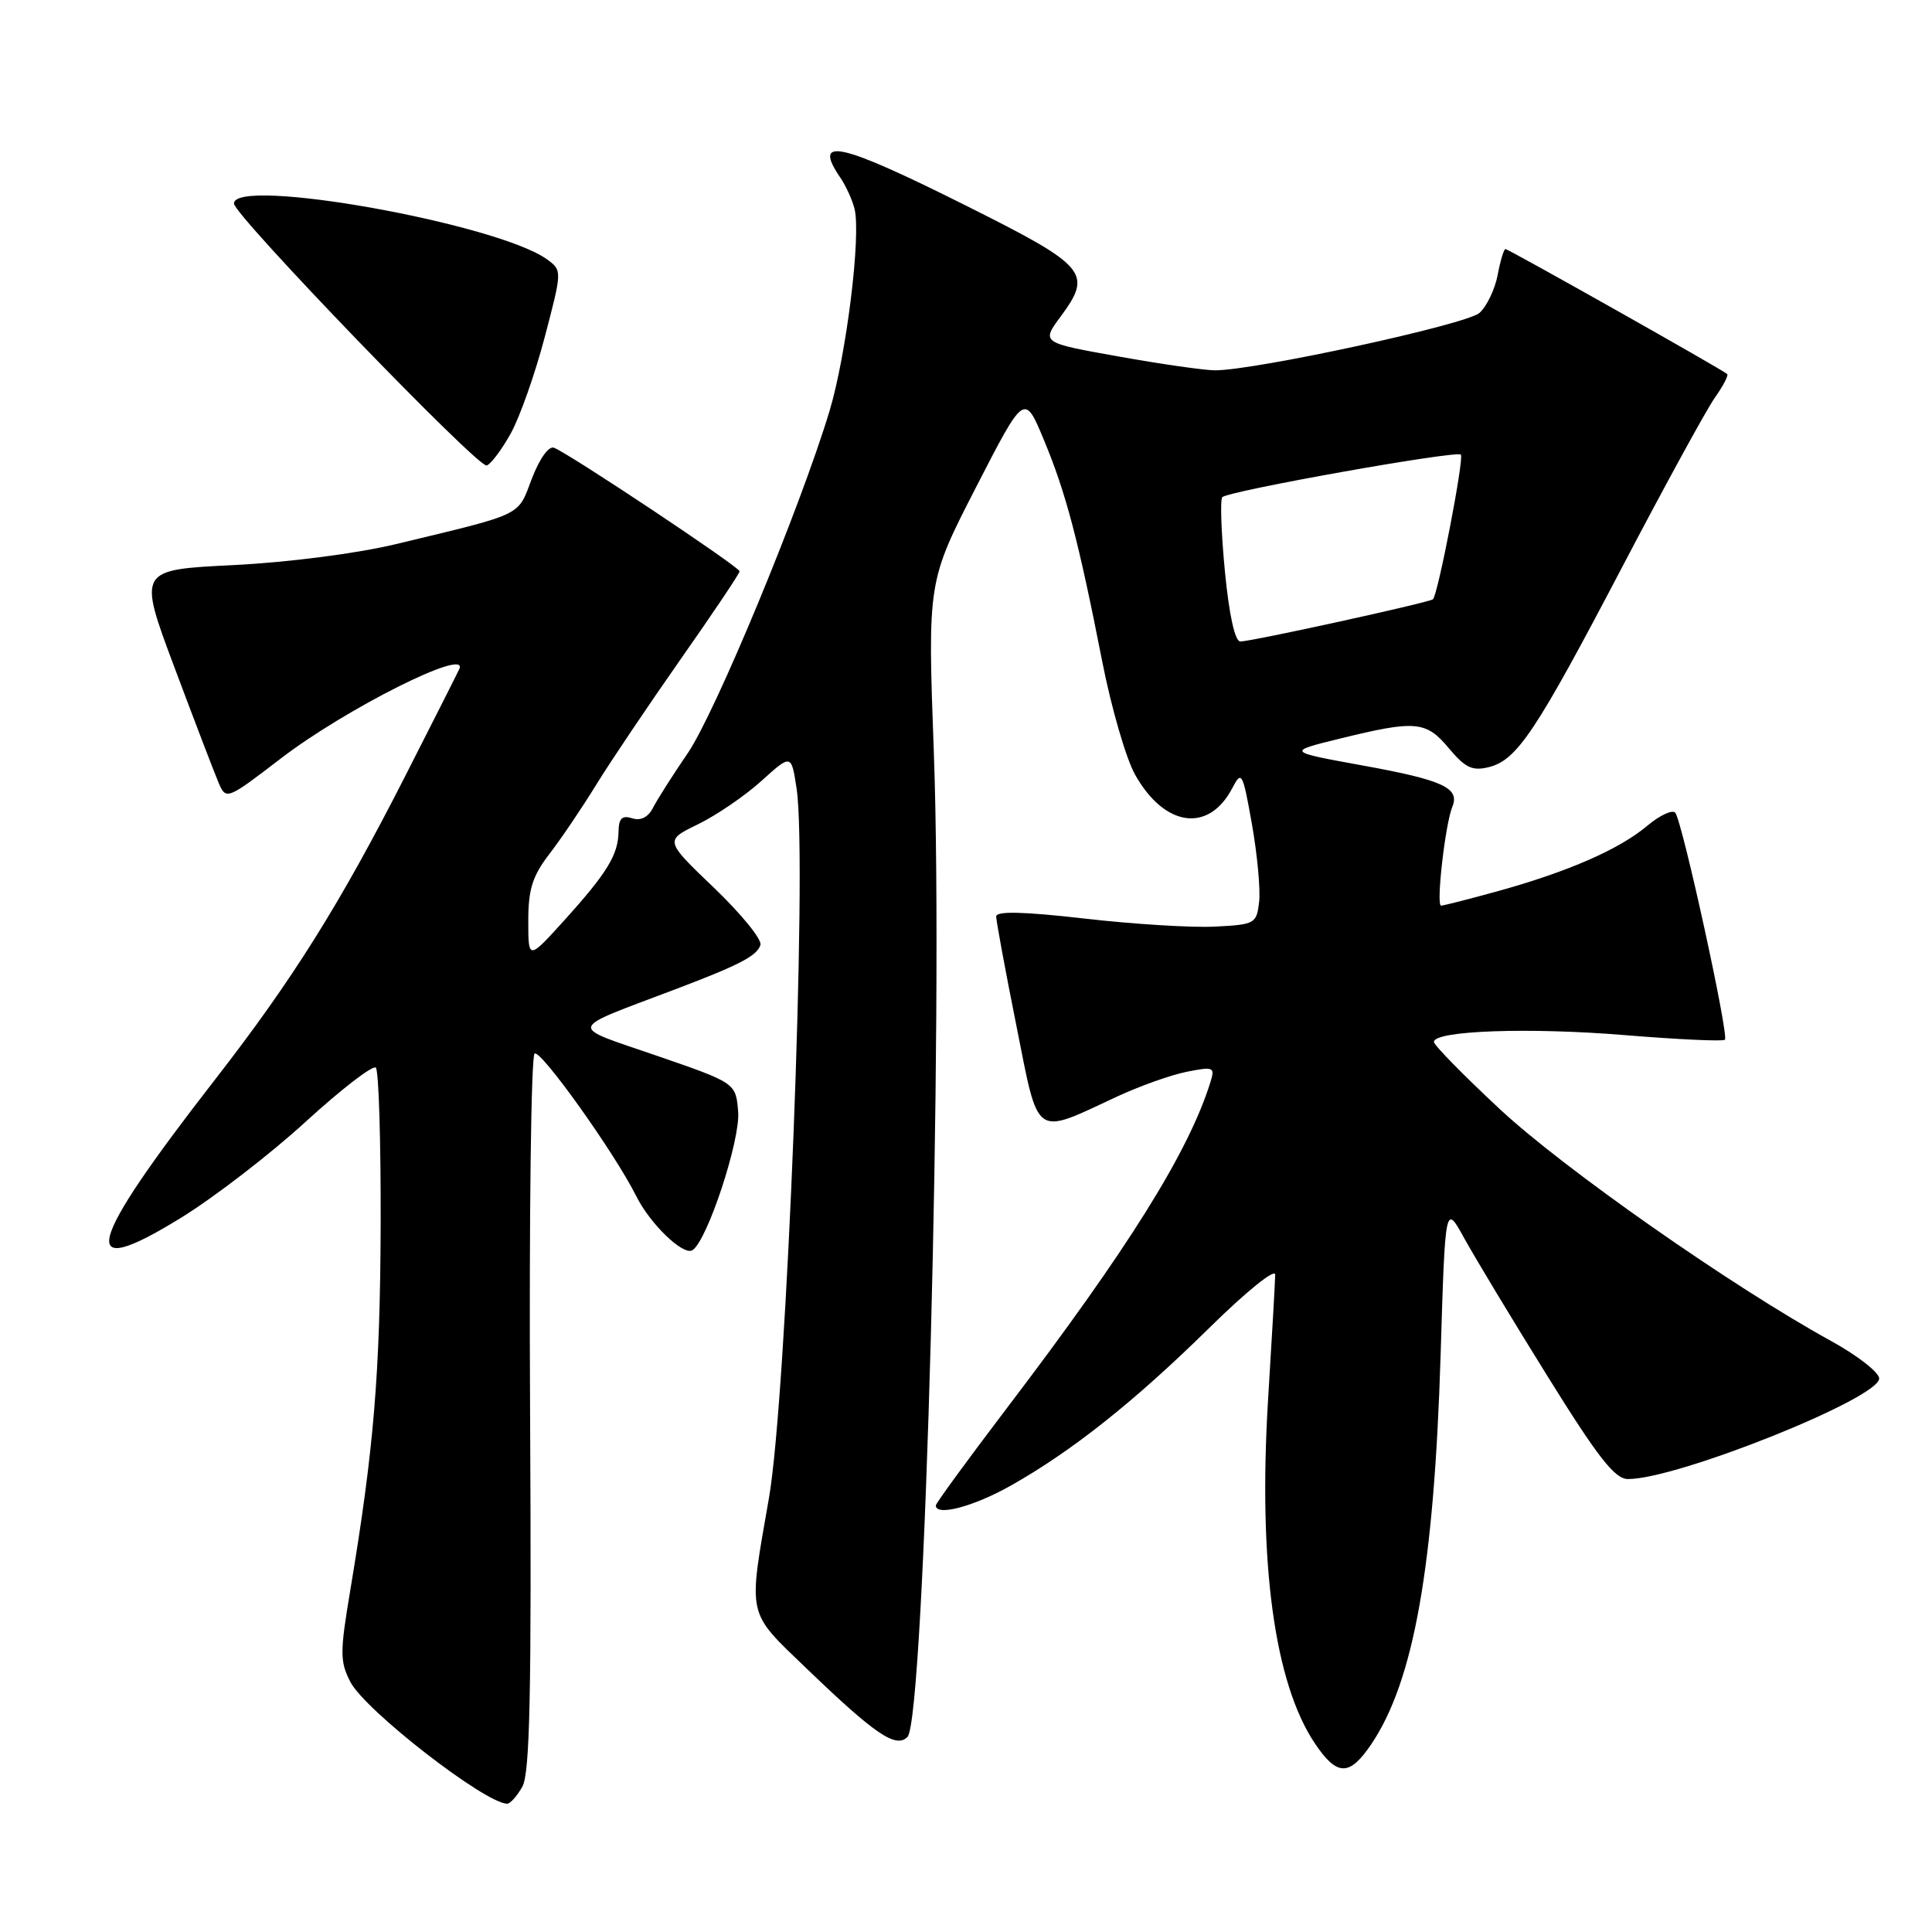 <?xml version="1.0" encoding="UTF-8" standalone="no"?>
<!DOCTYPE svg PUBLIC "-//W3C//DTD SVG 1.1//EN" "http://www.w3.org/Graphics/SVG/1.1/DTD/svg11.dtd" >
<svg xmlns="http://www.w3.org/2000/svg" xmlns:xlink="http://www.w3.org/1999/xlink" version="1.1" viewBox="0 0 256 256">
 <g >
 <path fill="currentColor"
d=" M 69.21 236.75 C 70.22 234.99 70.44 224.30 70.24 187.31 C 70.10 161.36 70.37 139.89 70.84 139.60 C 71.68 139.08 81.46 152.79 84.31 158.50 C 86.15 162.19 90.53 166.41 91.75 165.66 C 93.70 164.45 98.12 151.06 97.81 147.31 C 97.50 143.50 97.50 143.50 87.00 139.88 C 75.16 135.80 74.92 136.61 89.50 131.08 C 98.04 127.84 100.28 126.67 100.76 125.22 C 101.00 124.51 98.23 121.11 94.62 117.65 C 88.06 111.37 88.06 111.37 92.49 109.22 C 94.93 108.03 98.71 105.45 100.89 103.48 C 104.86 99.89 104.86 99.89 105.56 104.54 C 107.01 114.22 104.25 184.96 101.89 198.50 C 99.11 214.45 98.88 213.39 106.90 221.11 C 115.97 229.83 118.71 231.69 120.24 230.16 C 122.54 227.86 125.03 134.98 123.74 99.78 C 122.91 77.07 122.91 77.07 129.32 64.58 C 135.74 52.09 135.74 52.09 138.32 58.29 C 141.24 65.30 142.89 71.56 146.05 87.64 C 147.25 93.77 149.21 100.52 150.40 102.64 C 154.30 109.59 160.15 110.41 163.28 104.44 C 164.52 102.06 164.66 102.30 165.89 109.22 C 166.60 113.23 167.03 117.86 166.84 119.51 C 166.51 122.39 166.29 122.51 161.00 122.78 C 157.97 122.94 150.21 122.46 143.75 121.72 C 135.63 120.79 132.00 120.70 132.00 121.44 C 132.00 122.02 133.19 128.49 134.66 135.82 C 137.69 151.05 136.89 150.48 148.00 145.31 C 151.03 143.90 155.20 142.42 157.28 142.01 C 160.81 141.31 161.01 141.40 160.39 143.38 C 157.50 152.65 149.54 165.39 133.32 186.71 C 128.20 193.45 124.00 199.20 124.00 199.48 C 124.00 200.95 128.99 199.64 133.92 196.86 C 142.05 192.28 150.33 185.70 160.25 175.94 C 165.19 171.08 168.99 168.02 168.97 168.91 C 168.96 169.79 168.54 177.20 168.03 185.39 C 166.70 207.17 168.87 223.06 174.26 231.06 C 177.18 235.39 178.82 235.39 181.72 231.09 C 187.33 222.76 190.03 207.60 190.89 179.50 C 191.50 159.50 191.50 159.50 194.00 164.04 C 195.38 166.54 200.32 174.75 205.00 182.27 C 211.72 193.09 213.96 195.97 215.70 195.98 C 222.15 196.03 249.00 185.29 249.00 182.66 C 249.00 181.85 246.11 179.60 242.58 177.66 C 229.49 170.46 207.23 154.88 198.75 146.98 C 193.94 142.50 190.00 138.48 190.00 138.06 C 190.00 136.56 202.60 136.11 215.31 137.16 C 222.36 137.74 228.32 138.01 228.56 137.77 C 229.12 137.21 222.90 108.77 221.98 107.69 C 221.60 107.25 219.93 108.03 218.27 109.42 C 214.58 112.53 207.84 115.48 198.56 118.06 C 194.70 119.12 191.28 120.00 190.95 120.00 C 190.27 120.00 191.49 109.24 192.44 106.91 C 193.47 104.40 191.21 103.36 180.50 101.42 C 170.50 99.60 170.50 99.60 177.50 97.88 C 187.59 95.40 188.96 95.52 191.99 99.16 C 194.15 101.74 195.10 102.19 197.27 101.65 C 201.02 100.71 203.48 97.02 215.02 75.00 C 220.64 64.28 226.13 54.24 227.23 52.69 C 228.32 51.15 229.06 49.74 228.86 49.56 C 228.20 48.96 199.88 33.00 199.48 33.00 C 199.27 33.00 198.80 34.55 198.45 36.43 C 198.09 38.32 197.01 40.59 196.04 41.46 C 194.35 42.99 166.39 49.06 161.00 49.07 C 159.62 49.07 153.88 48.25 148.24 47.24 C 137.98 45.41 137.98 45.41 140.53 41.96 C 144.81 36.16 144.07 35.29 128.01 27.25 C 111.20 18.84 107.60 18.04 111.34 23.53 C 112.08 24.61 112.93 26.47 113.23 27.67 C 114.11 31.22 112.16 46.99 109.92 54.45 C 106.06 67.24 94.79 94.44 91.13 99.80 C 89.13 102.72 87.06 105.98 86.52 107.05 C 85.88 108.29 84.90 108.79 83.77 108.43 C 82.43 108.00 81.99 108.43 81.96 110.18 C 81.92 113.27 80.43 115.69 74.75 121.97 C 70.00 127.22 70.00 127.22 70.00 122.00 C 70.00 117.82 70.56 116.07 72.81 113.14 C 74.35 111.14 77.13 107.03 78.99 104.00 C 80.85 100.97 85.89 93.49 90.18 87.36 C 94.48 81.24 98.00 75.99 98.00 75.70 C 98.00 75.13 75.42 60.10 73.41 59.33 C 72.71 59.06 71.49 60.77 70.47 63.43 C 68.55 68.47 69.57 67.98 52.50 72.09 C 47.24 73.35 38.26 74.51 30.89 74.88 C 18.27 75.50 18.27 75.50 23.14 88.50 C 25.82 95.65 28.45 102.52 28.99 103.78 C 29.96 106.01 30.10 105.96 37.24 100.48 C 45.84 93.89 62.16 85.71 60.86 88.65 C 60.65 89.12 57.42 95.51 53.68 102.86 C 45.04 119.82 38.78 129.81 28.53 143.00 C 11.27 165.21 10.09 169.92 23.94 161.39 C 28.35 158.68 35.82 152.93 40.53 148.61 C 45.25 144.30 49.42 141.09 49.80 141.47 C 50.19 141.86 50.47 151.24 50.44 162.34 C 50.37 182.02 49.54 191.99 46.42 210.68 C 45.03 218.97 45.03 220.16 46.43 222.87 C 48.38 226.64 64.28 238.98 67.21 239.00 C 67.61 239.00 68.51 237.99 69.21 236.75 Z  M 67.68 57.43 C 68.88 55.27 70.90 49.53 72.18 44.67 C 74.48 35.91 74.49 35.84 72.53 34.40 C 66.04 29.64 31.00 23.37 31.00 26.97 C 31.00 28.50 63.36 62.05 64.49 61.68 C 65.04 61.50 66.48 59.59 67.68 57.43 Z  M 162.31 75.75 C 161.82 70.66 161.66 66.22 161.96 65.88 C 162.67 65.07 192.99 59.66 193.57 60.24 C 194.03 60.70 190.53 78.84 189.87 79.41 C 189.37 79.84 165.80 85.01 164.35 85.00 C 163.64 85.00 162.87 81.51 162.31 75.75 Z "/>
</g>
</svg>